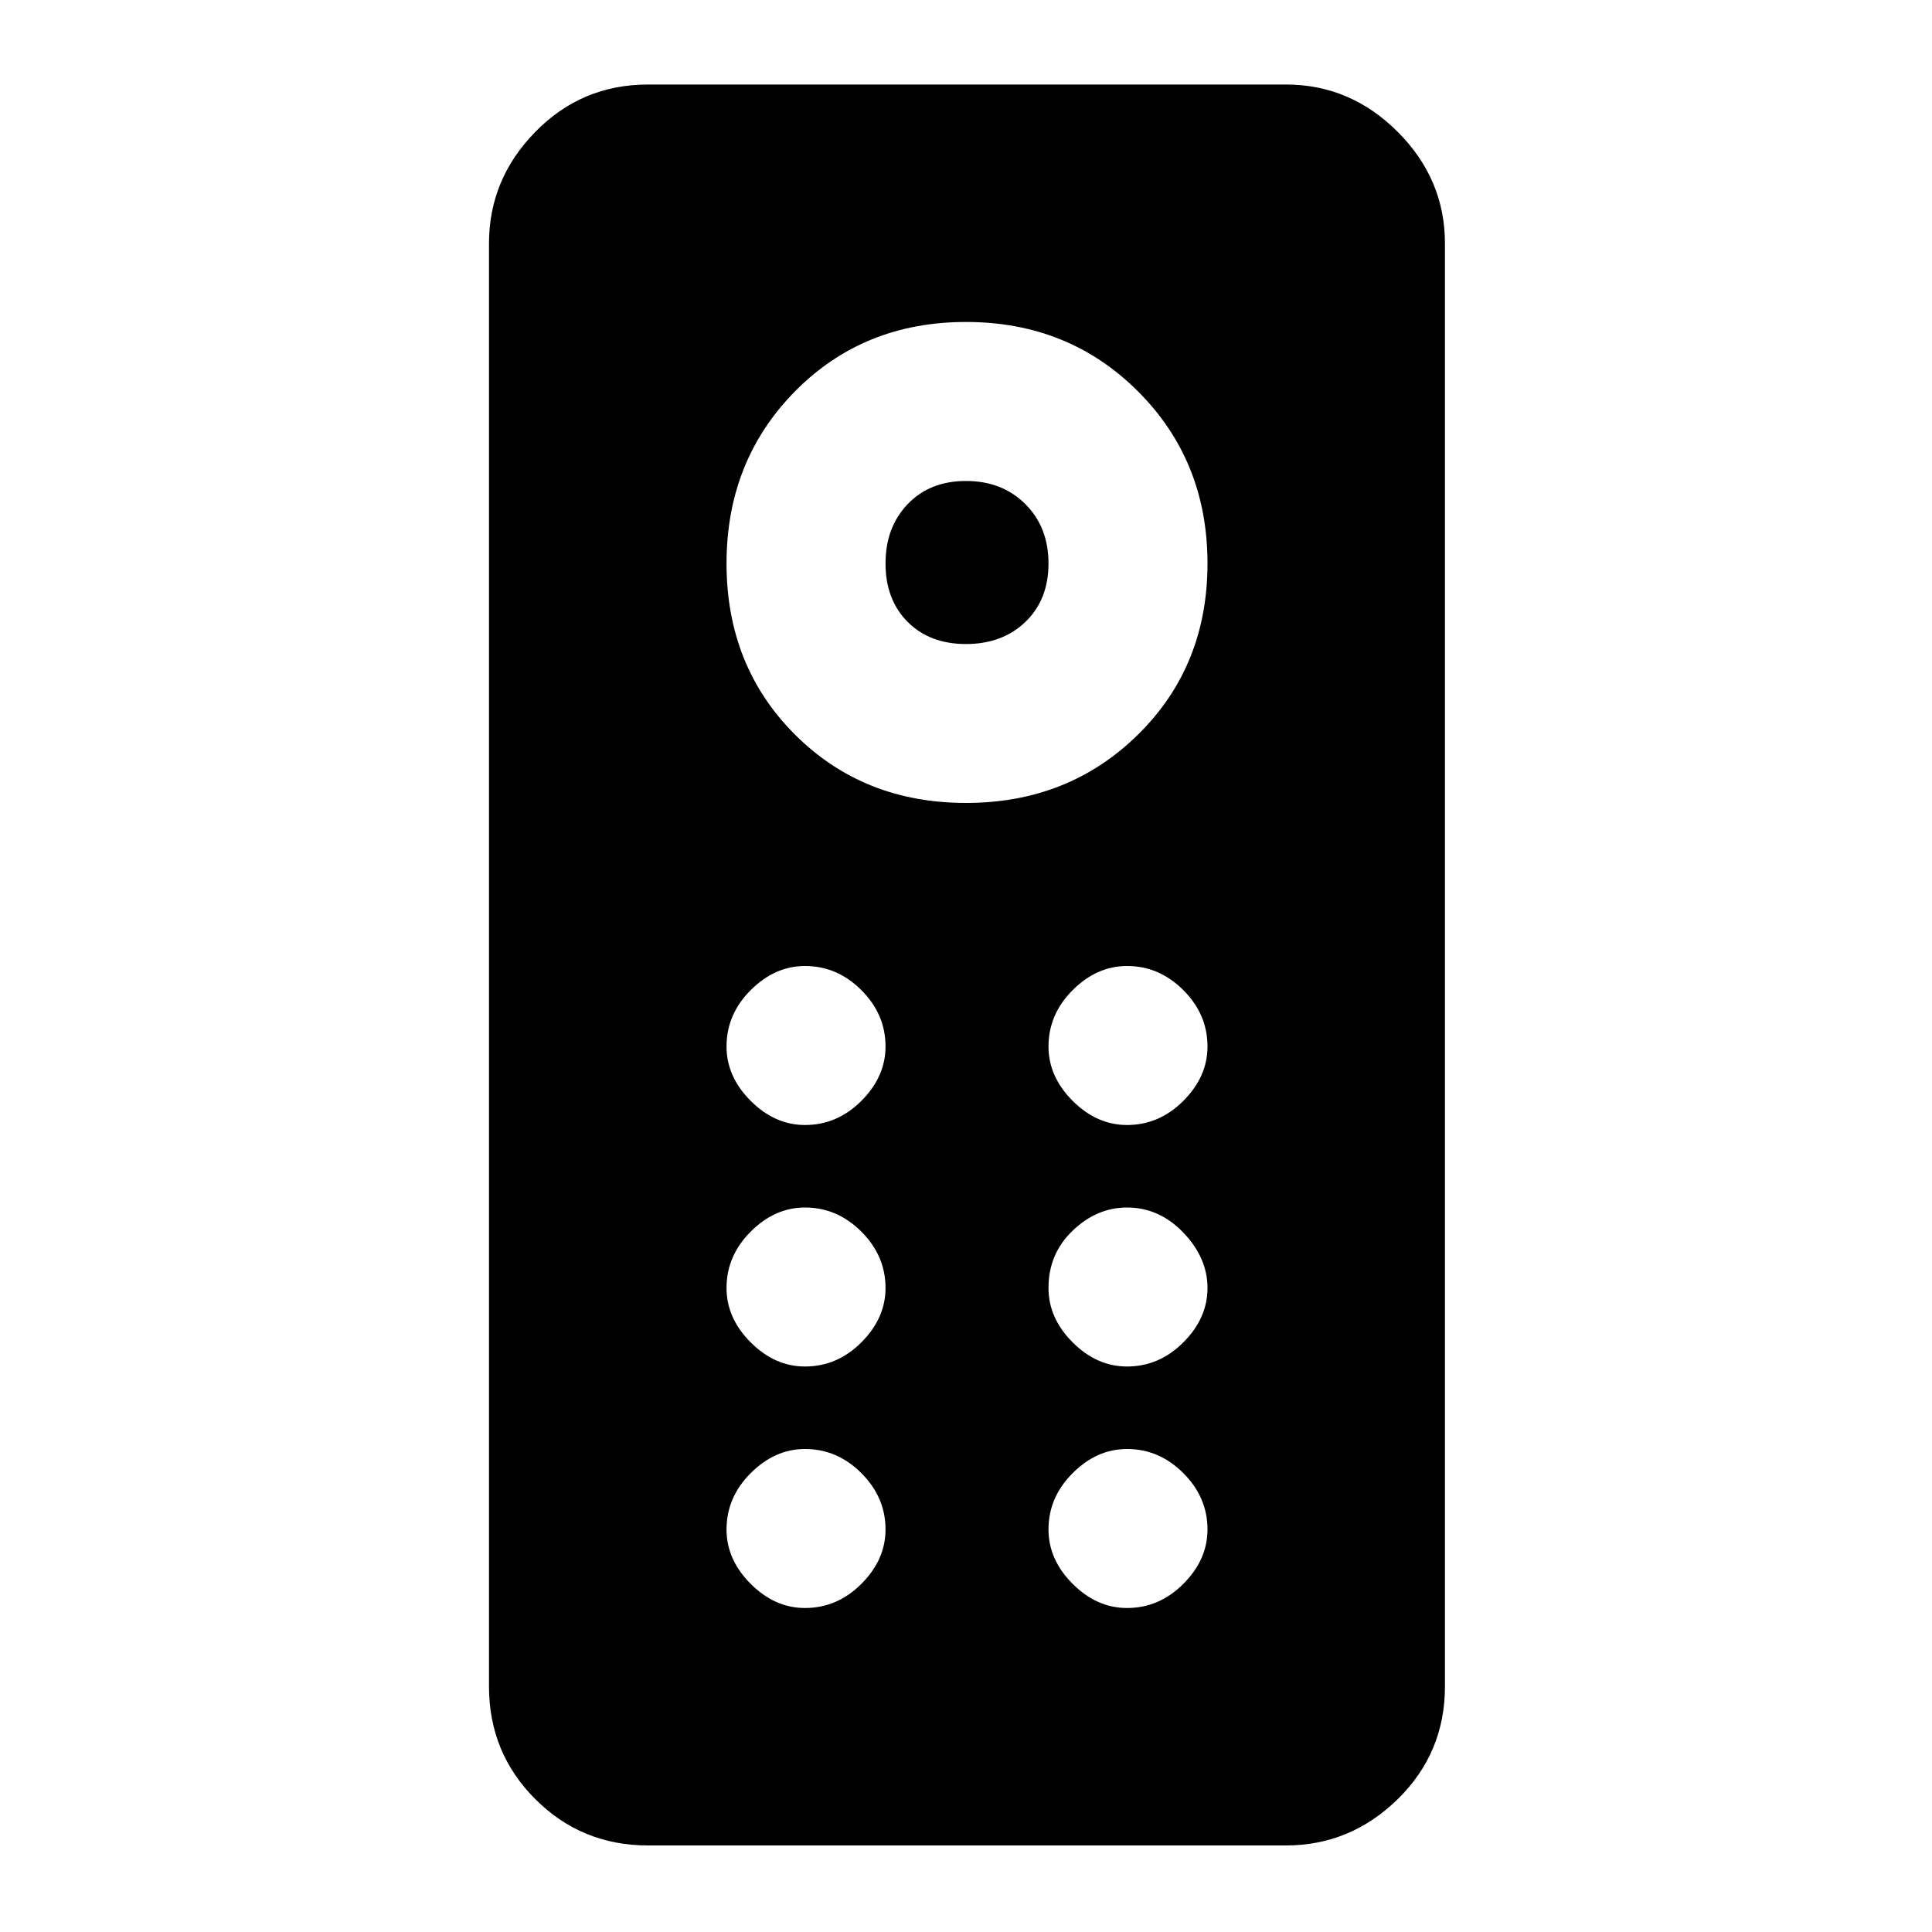 <svg xmlns="http://www.w3.org/2000/svg" height="20" width="20"><path d="M6.708 19.104q-.687 0-1.166-.479-.48-.479-.48-1.167V2.521q0-.667.48-1.156.479-.49 1.166-.49h6.604q.667 0 1.157.49.489.489.489 1.156v14.937q0 .688-.489 1.167-.49.479-1.157.479ZM10 8.312q1.062 0 1.781-.708.719-.708.719-1.771 0-1.062-.719-1.781-.719-.719-1.781-.719-1.062 0-1.771.719-.708.719-.708 1.781 0 1.063.708 1.771.709.708 1.771.708Zm0-1.645q-.375 0-.604-.229-.229-.23-.229-.605t.229-.614q.229-.24.604-.24t.615.24q.239.239.239.614t-.239.605q-.24.229-.615.229Zm-1.667 4.979q.334 0 .584-.25.25-.25.25-.563 0-.333-.25-.583-.25-.25-.584-.25-.312 0-.562.25-.25.25-.25.583 0 .313.25.563.25.25.562.25Zm3.334 0q.333 0 .583-.25.25-.25.25-.563 0-.333-.25-.583Q12 10 11.667 10q-.313 0-.563.25-.25.25-.25.583 0 .313.25.563.25.25.563.25Zm-3.334 2.5q.334 0 .584-.25.25-.25.25-.563 0-.333-.25-.583-.25-.25-.584-.25-.312 0-.562.25-.25.25-.25.583 0 .313.25.563.25.25.562.25Zm3.334 0q.333 0 .583-.25.25-.25.25-.563 0-.312-.25-.573-.25-.26-.583-.26-.313 0-.563.24-.25.239-.25.593 0 .313.25.563.25.25.563.25Zm-3.334 2.5q.334 0 .584-.25.25-.25.25-.563 0-.333-.25-.583-.25-.25-.584-.25-.312 0-.562.25-.25.25-.25.583 0 .313.25.563.25.25.562.25Zm3.334 0q.333 0 .583-.25.25-.25.25-.563 0-.333-.25-.583Q12 15 11.667 15q-.313 0-.563.25-.25.25-.25.583 0 .313.25.563.25.25.563.25Z"/></svg>